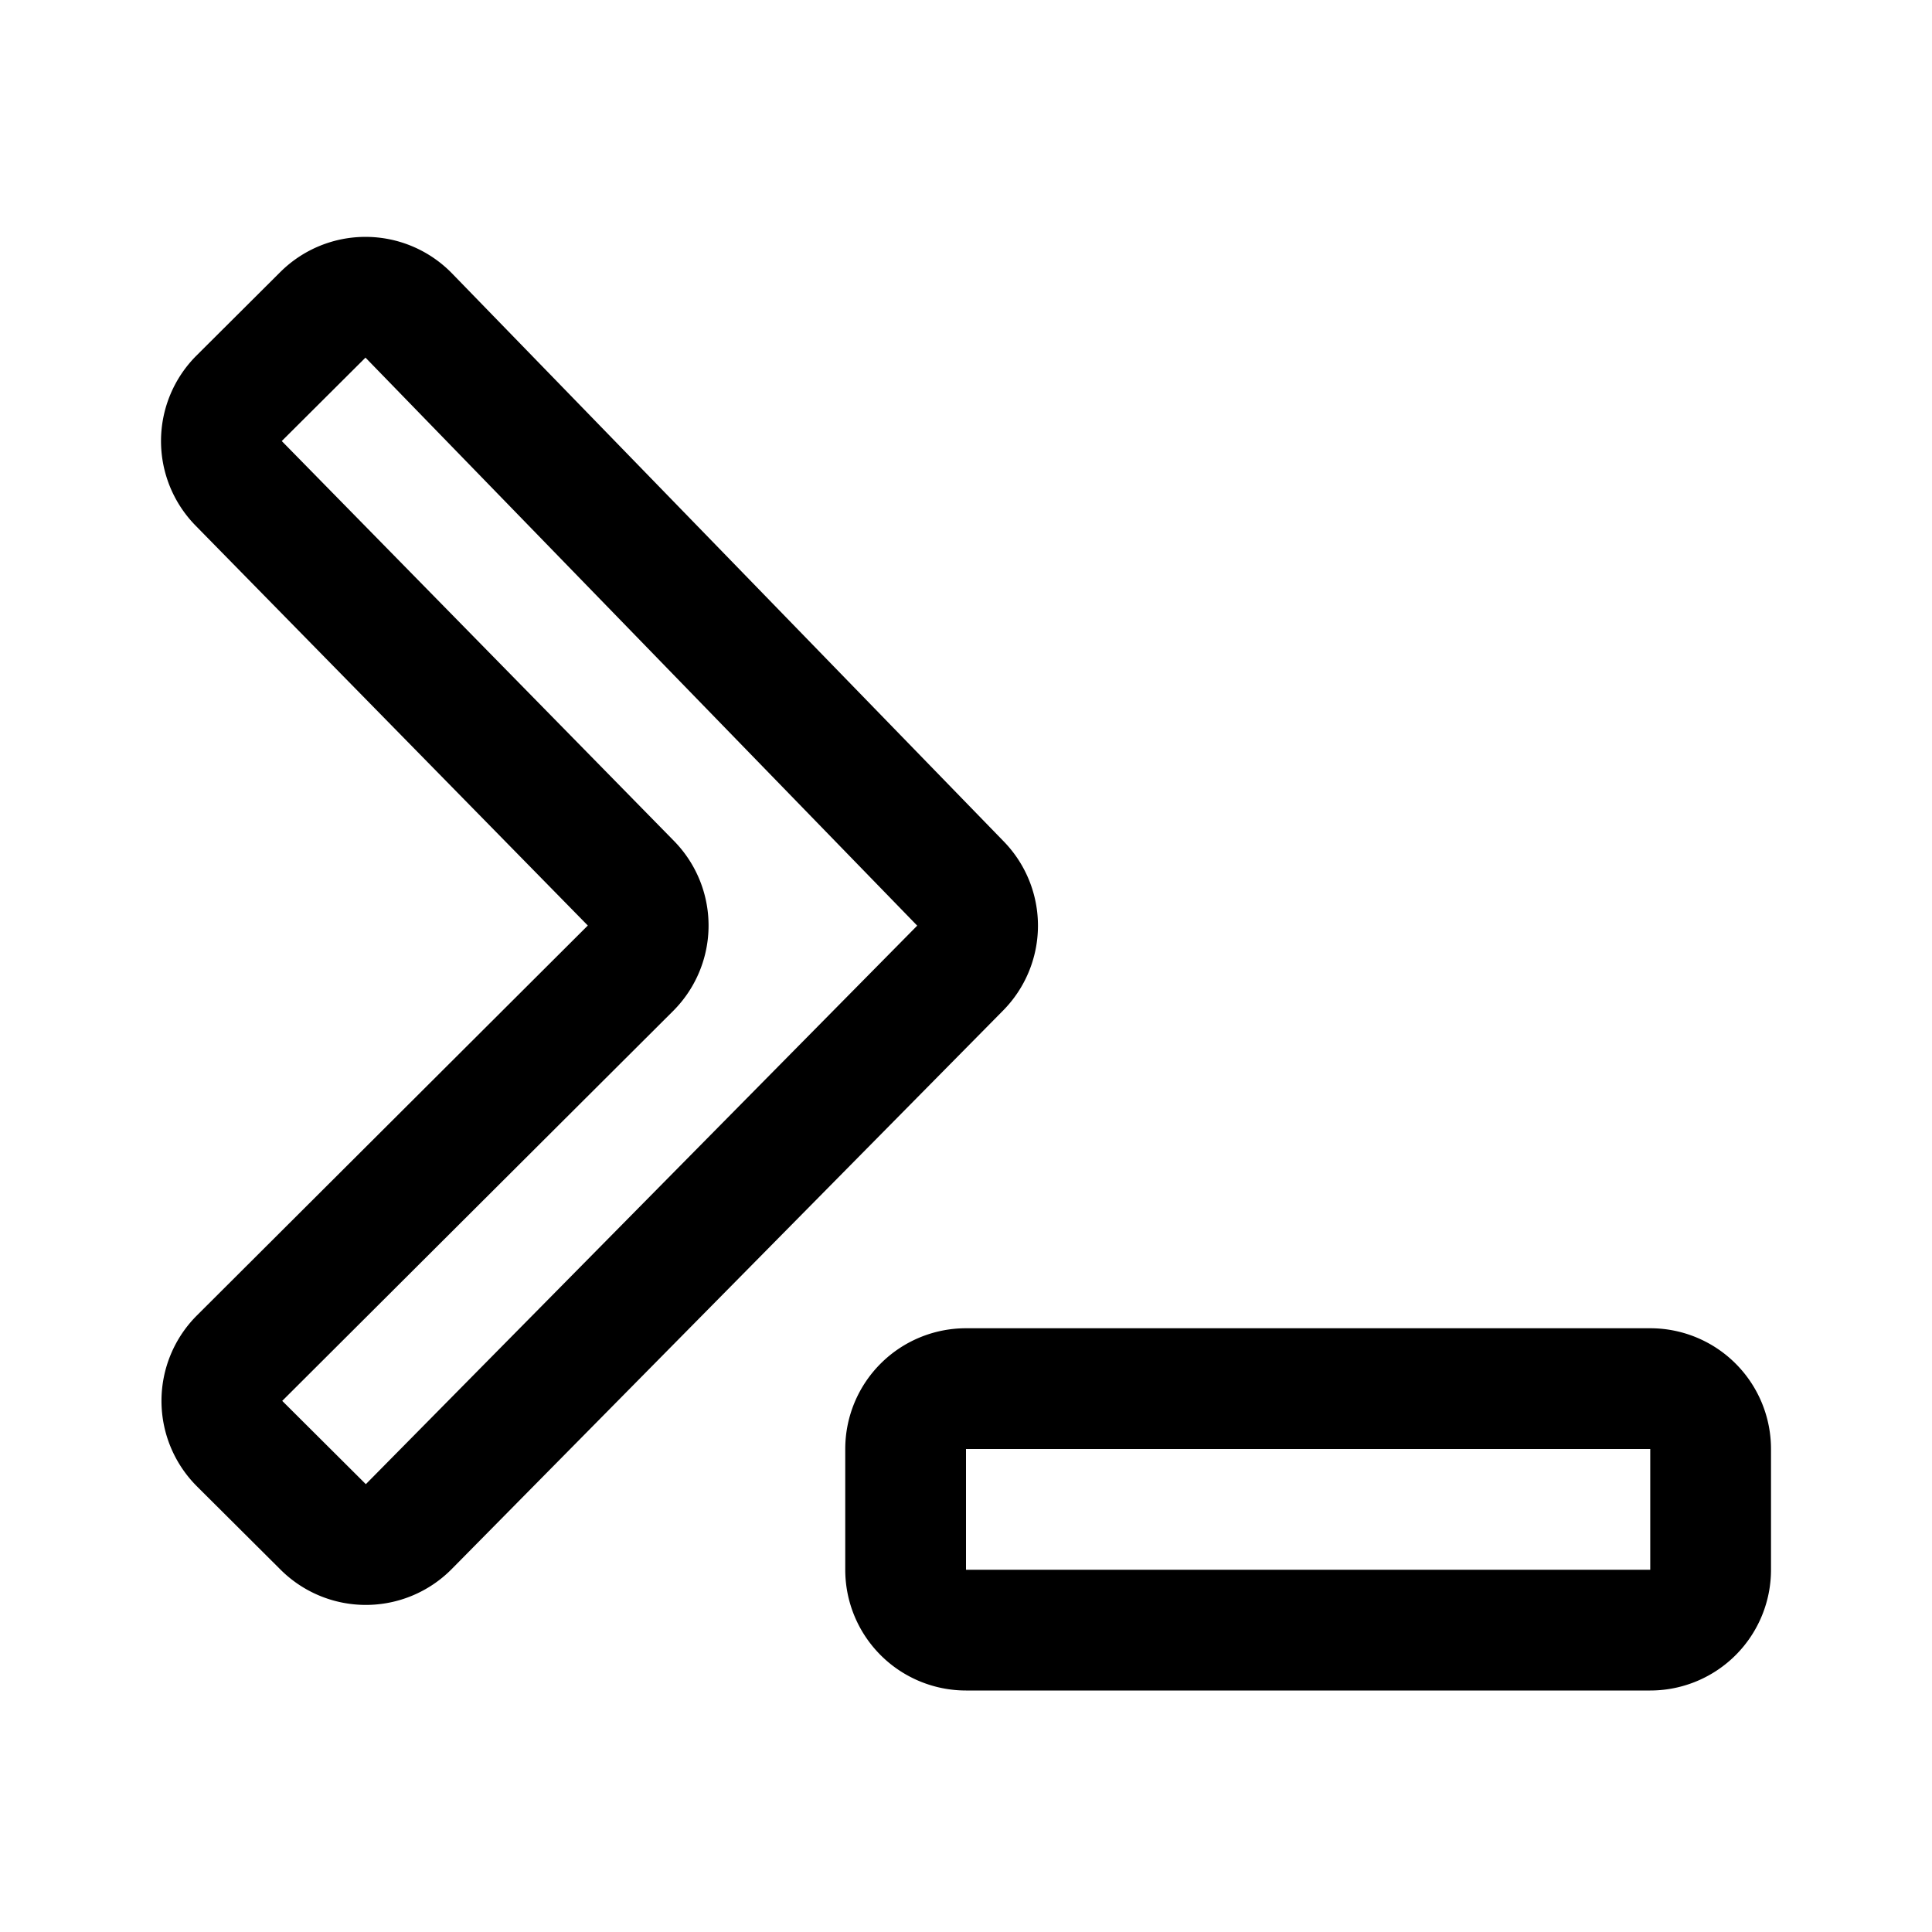 <svg width="192" height="192" viewBox="0 0 192 192" fill="none" xmlns="http://www.w3.org/2000/svg"><path d="M164 138H96a6 6 0 0 0-6 6v12a6 6 0 0 0 6 6h68a6 6 0 0 0 6-6v-12a6 6 0 0 0-6-6ZM40.626 31.36l54.83 56.45a6 6 0 0 1-.034 8.395L40.627 151.71a6 6 0 0 1-8.505.036l-8.309-8.278a6 6 0 0 1-.002-8.499l38.842-38.743a6 6 0 0 0 .047-8.45L23.718 48.032a6 6 0 0 1 .049-8.452l8.32-8.29a6 6 0 0 1 8.539.07Z" stroke="#000" stroke-width="12" stroke-linecap="round" stroke-linejoin="round"/></svg>
